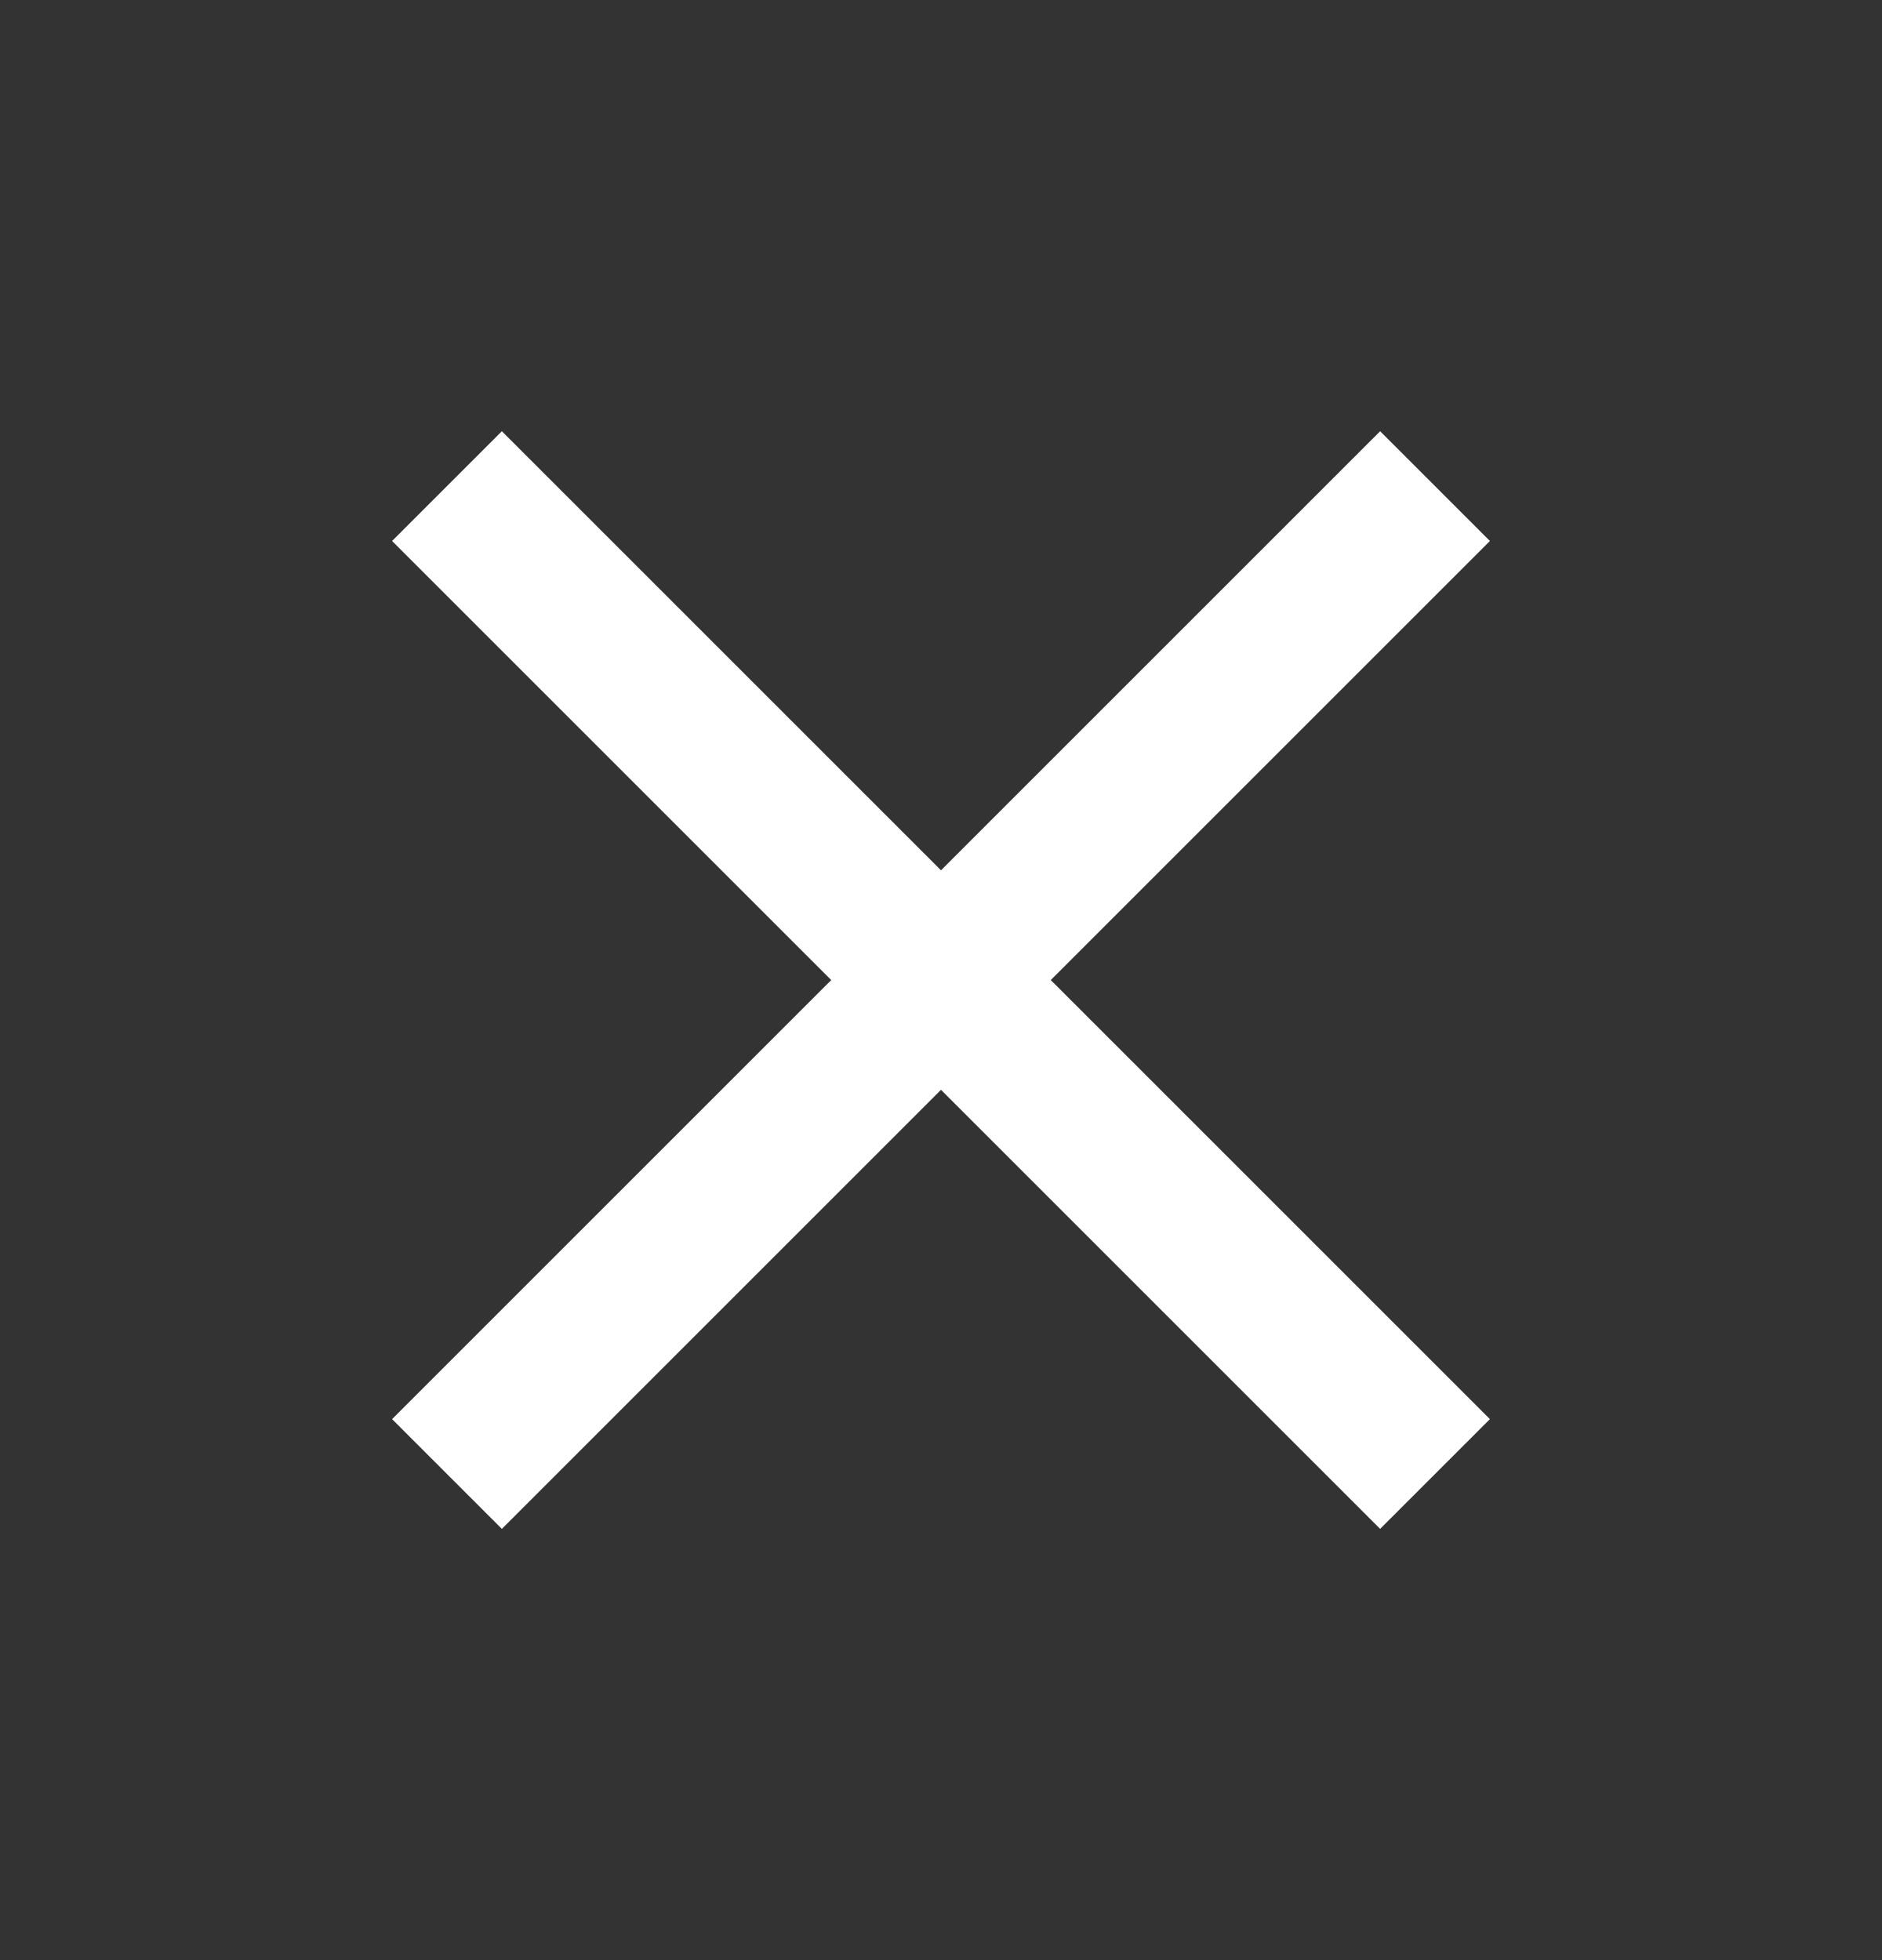 <svg width="24" height="25" viewBox="0 0 24 25" fill="none" xmlns="http://www.w3.org/2000/svg">
  <rect x="0" y="0" width="24" height="25" fill="#333333" stroke="none"/>
  <mask id="mask0_1_258" style="mask-type:alpha" maskUnits="userSpaceOnUse" x="0" y="0" width="24"
    height="25">
    <rect y="0.5" width="24" height="24" fill="#D9D9D9" />
  </mask>
  <g mask="url(#mask0_1_258)">
    <path
      d="M6.4 19.5L5 18.1L10.6 12.5L5 6.9L6.4 5.5L12 11.1L17.6 5.5L19 6.9L13.4 12.5L19 18.1L17.6 19.5L12 13.9L6.4 19.5Z"
      fill="white" />
  </g>
</svg>
  
